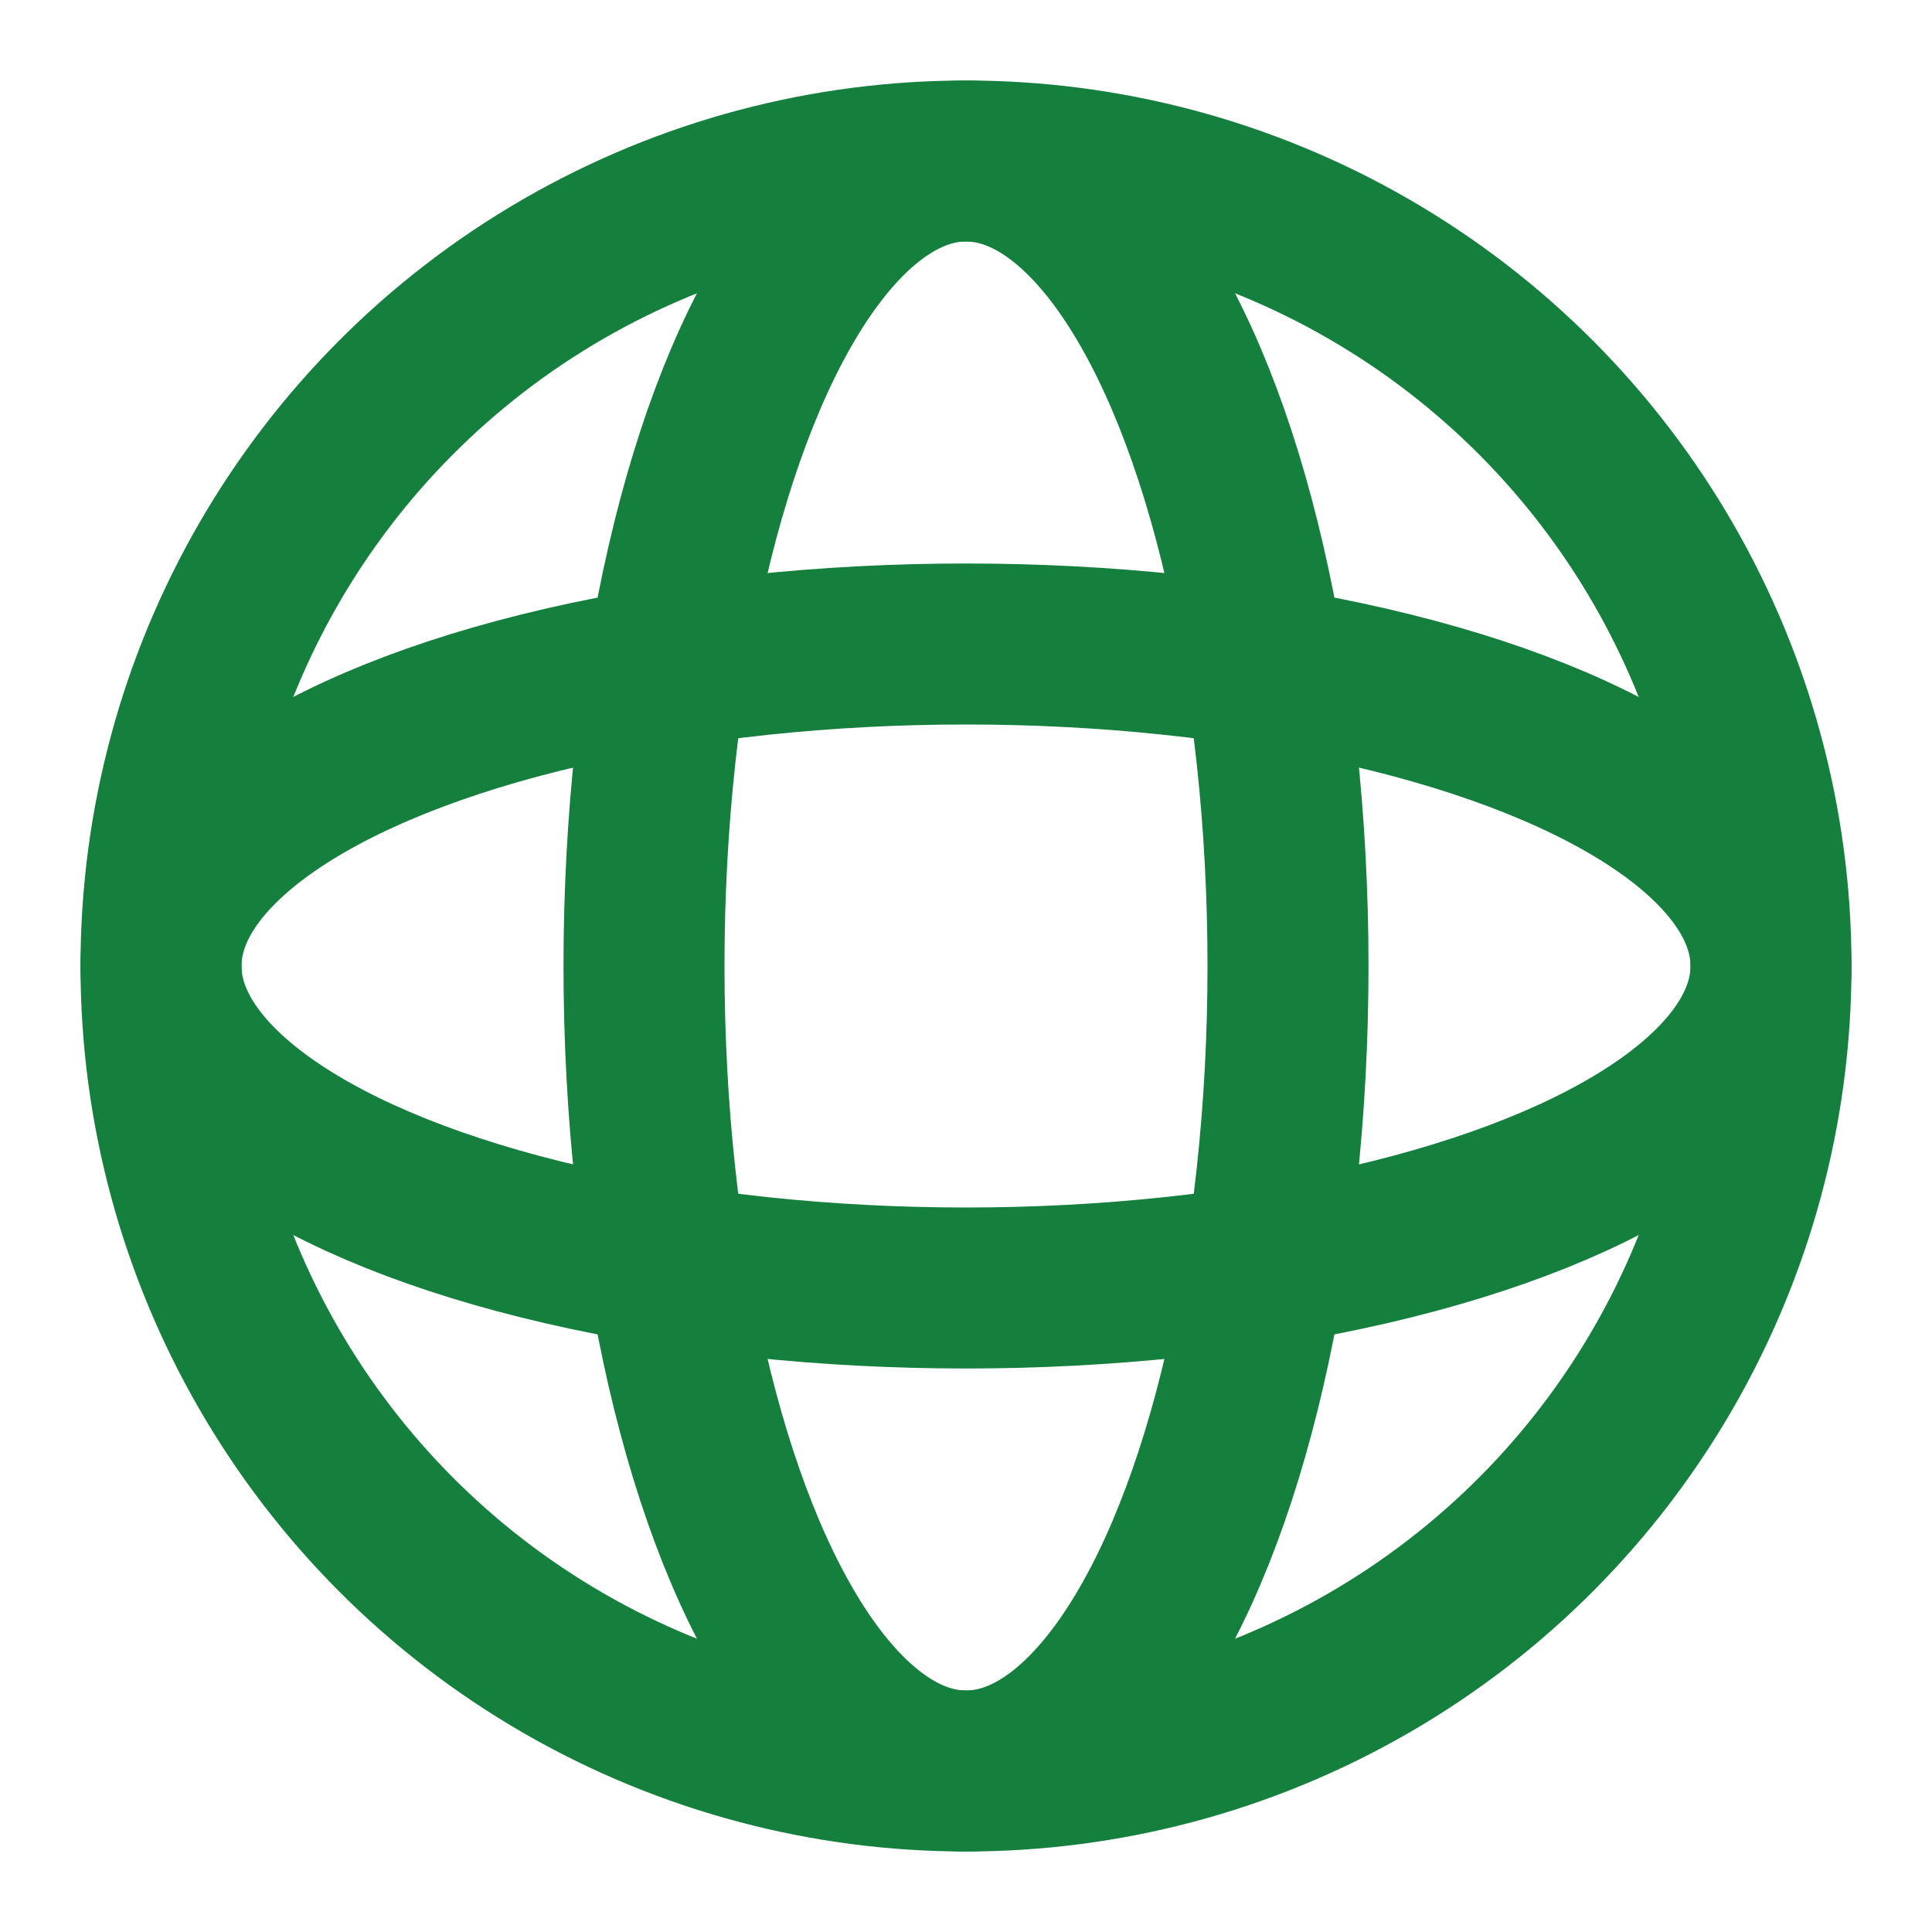 <svg width="20" height="20" viewBox="0 0 24 24" fill="none" stroke="#15803d" stroke-width="2" stroke-linecap="round" stroke-linejoin="round" xmlns="http://www.w3.org/2000/svg">
  <circle cx="12" cy="12" r="10" />
  <ellipse cx="12" cy="12" rx="10" ry="4" />
  <ellipse cx="12" cy="12" rx="4" ry="10" />
</svg>
